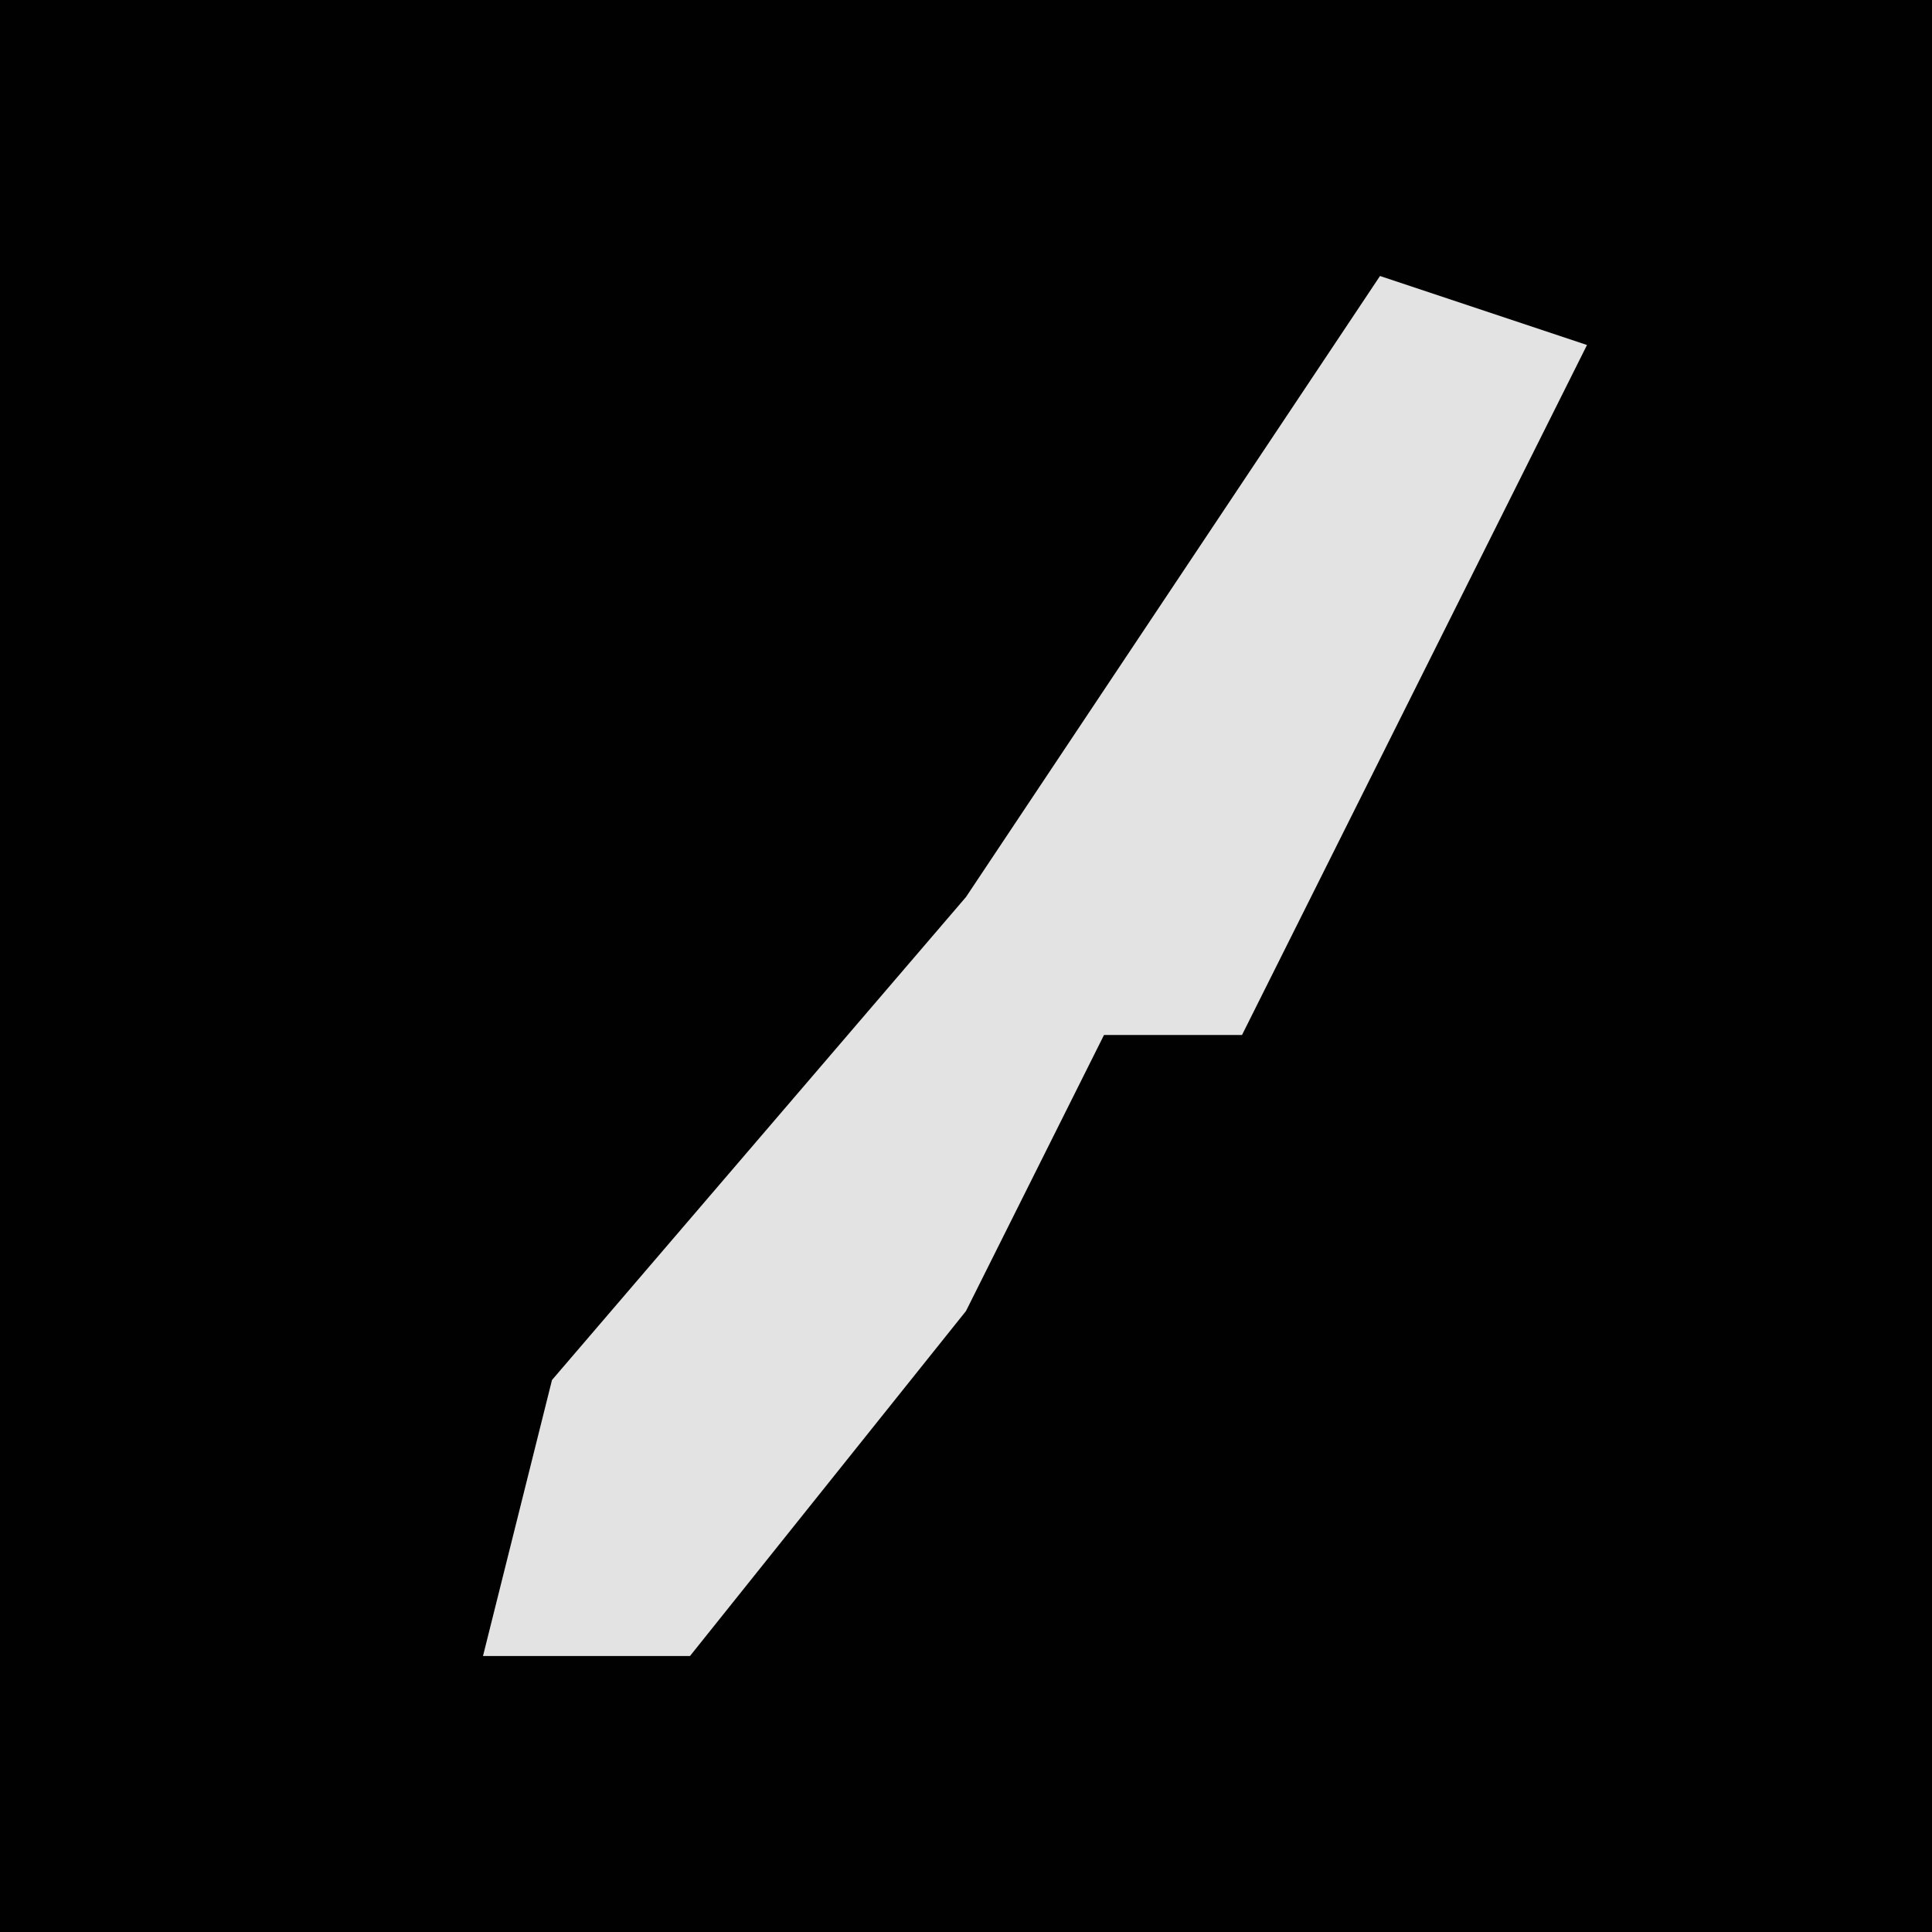 <?xml version="1.0" encoding="UTF-8"?>
<svg version="1.1" xmlns="http://www.w3.org/2000/svg" width="28" height="28">
<path d="M0,0 L28,0 L28,28 L0,28 Z " fill="#010101" transform="translate(0,0)"/>
<path d="M0,0 L3,1 L-2,11 L-4,11 L-6,15 L-10,20 L-13,20 L-12,16 L-6,9 Z " fill="#E3E3E3" transform="translate(20,4)"/>
</svg>
